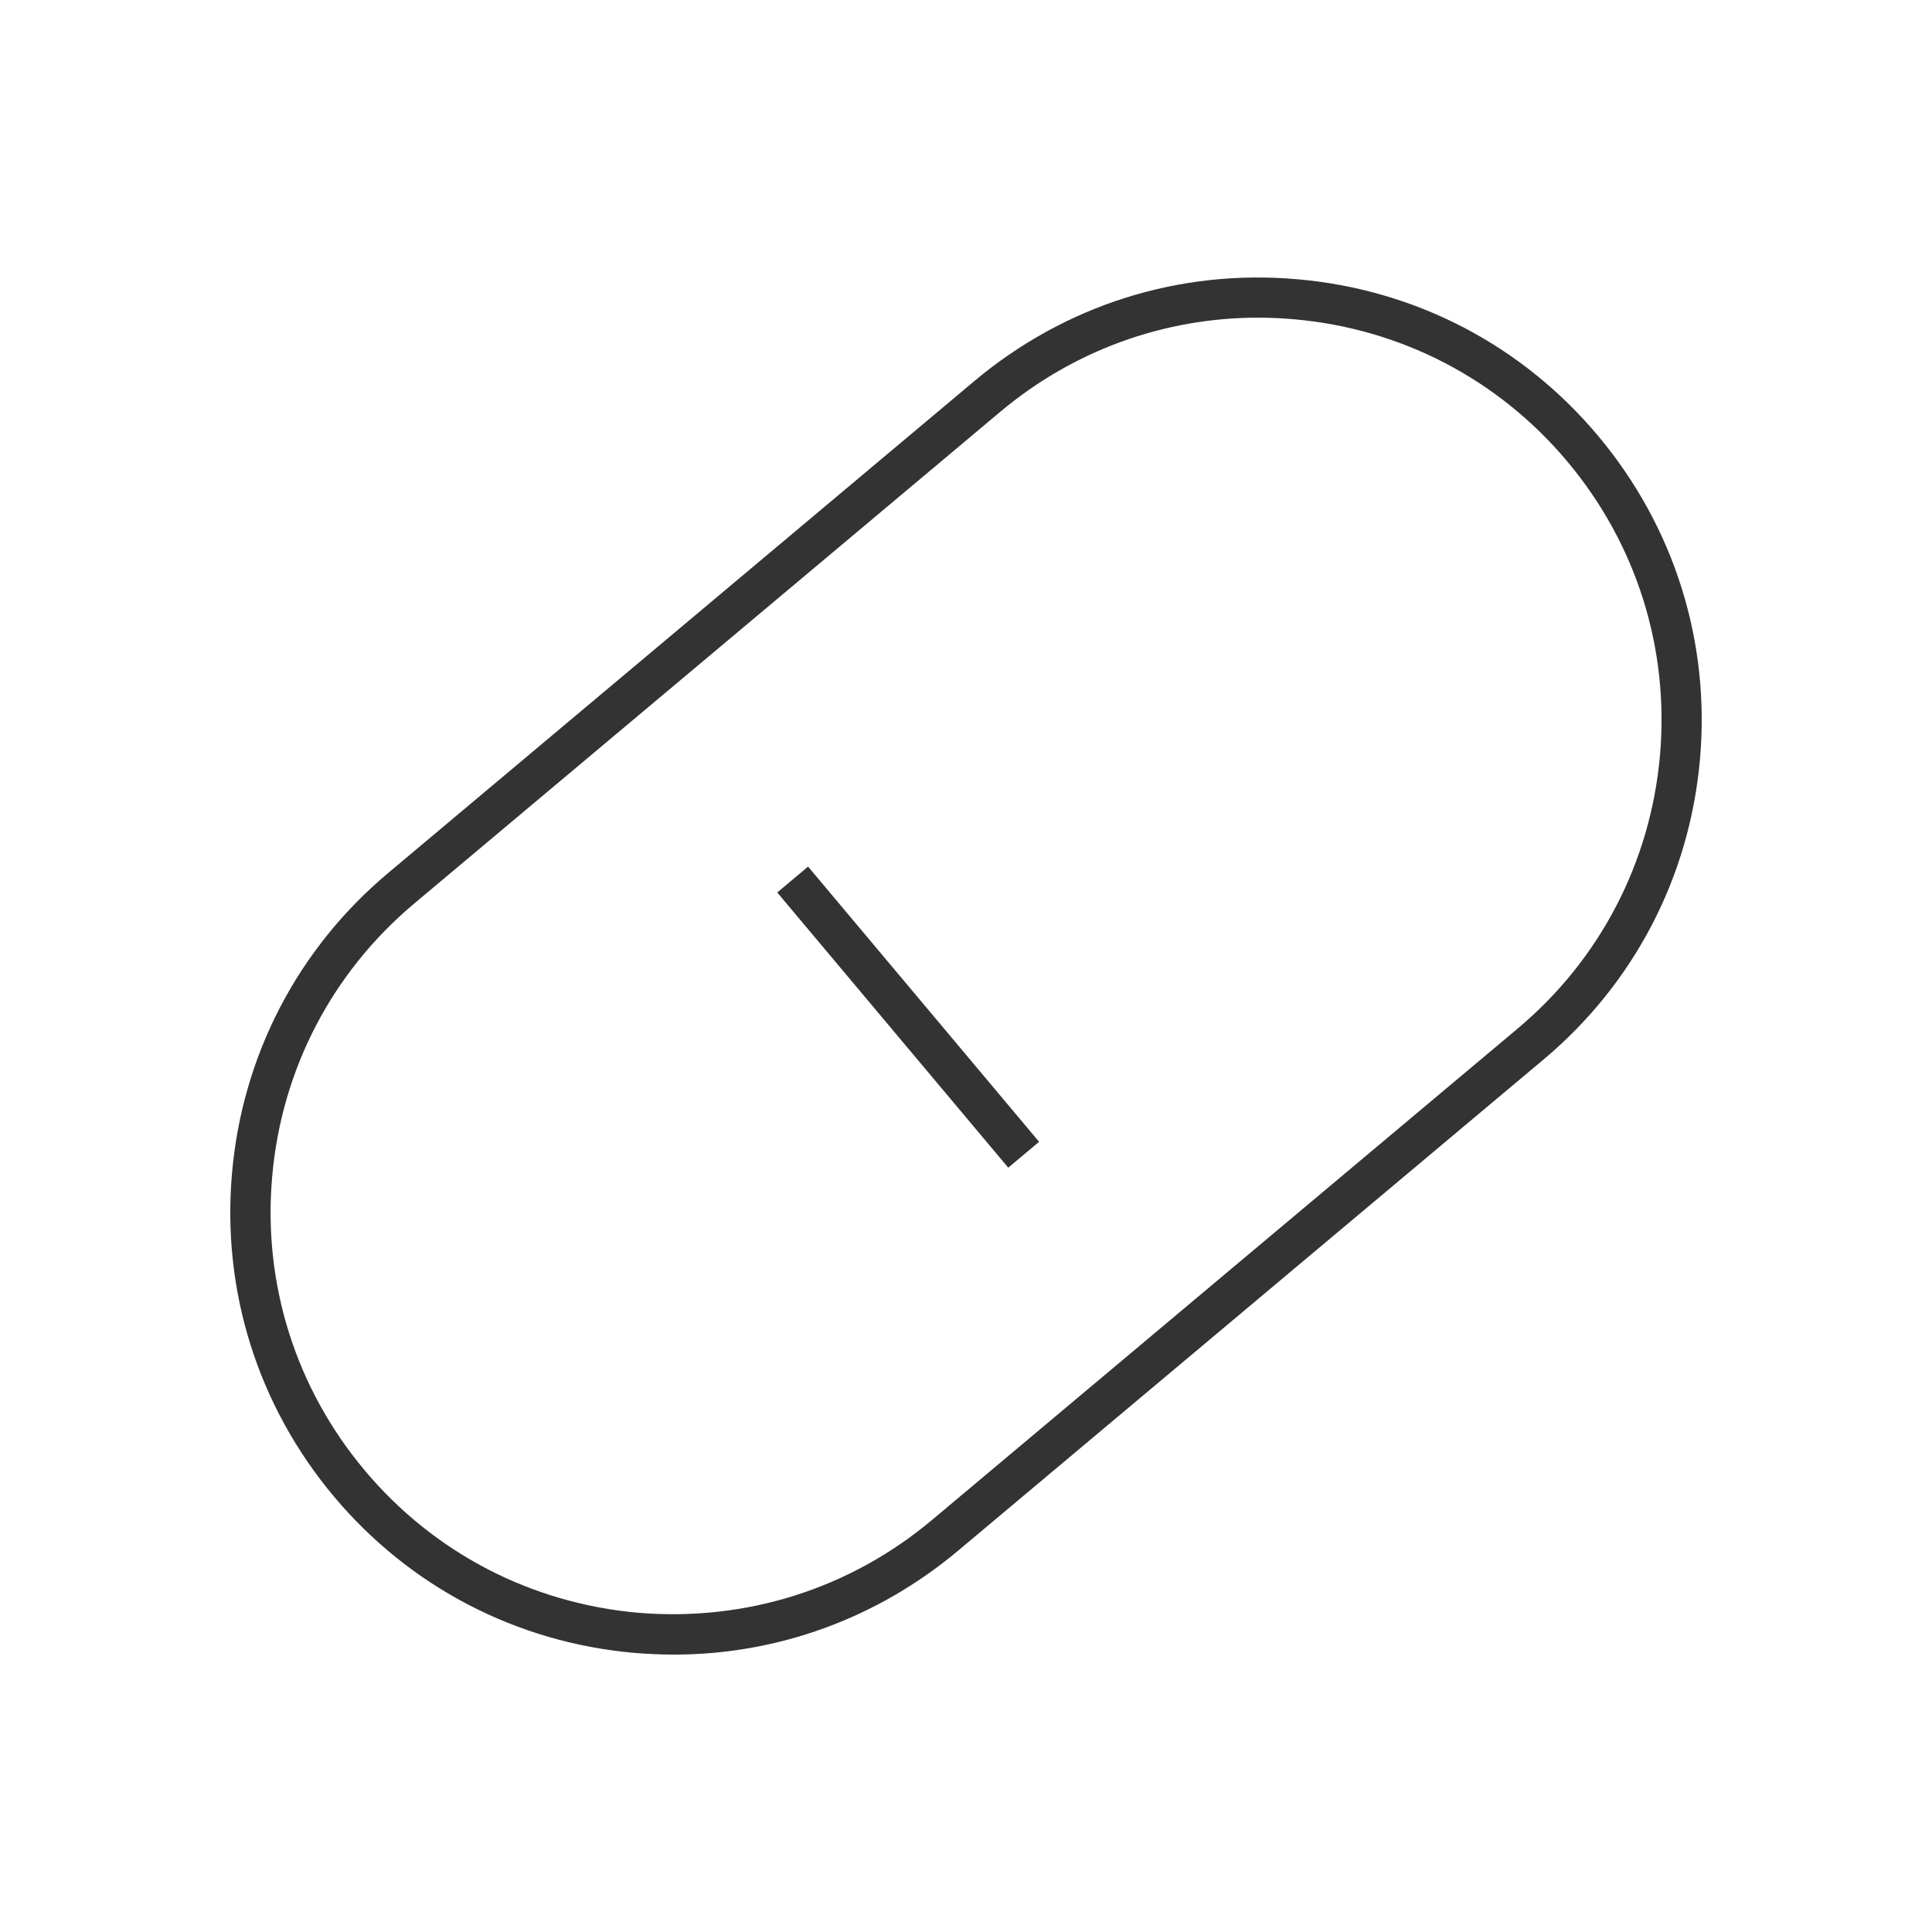 <?xml version="1.0" encoding="iso-8859-1"?>
<svg version="1.1" id="&#x56FE;&#x5C42;_1" xmlns="http://www.w3.org/2000/svg" xmlns:xlink="http://www.w3.org/1999/xlink" x="0px"
	 y="0px" viewBox="0 0 24 24" style="enable-background:new 0 0 24 24;" xml:space="preserve">
<path style="fill:#333333;" d="M8.371,20.554c-0.163,0-0.325-0.008-0.489-0.021c-1.463-0.128-2.79-0.818-3.734-1.943
	c-0.944-1.126-1.394-2.552-1.266-4.016c0.128-1.464,0.818-2.79,1.944-3.733l7.276-6.106c1.125-0.944,2.547-1.396,4.016-1.266
	c1.464,0.128,2.789,0.818,3.733,1.944s1.395,2.551,1.267,4.015s-0.818,2.789-1.943,3.733l-7.278,6.106
	C10.897,20.104,9.66,20.554,8.371,20.554z M15.63,3.946c-1.172,0-2.297,0.408-3.205,1.17l-7.277,6.106
	c-1.023,0.858-1.651,2.063-1.767,3.395c-0.117,1.33,0.292,2.627,1.15,3.649c0.858,1.023,2.064,1.65,3.395,1.768
	c1.331,0.112,2.627-0.293,3.65-1.151l7.277-6.106c1.023-0.858,1.65-2.064,1.768-3.394c0.116-1.331-0.293-2.627-1.151-3.65
	s-2.063-1.65-3.395-1.767C15.926,3.953,15.777,3.946,15.63,3.946z"/>
<rect x="11.029" y="10.409" transform="matrix(0.766 -0.643 0.643 0.766 -5.486 10.205)" style="fill:#333333;" width="0.5" height="4.463"/>
</svg>






